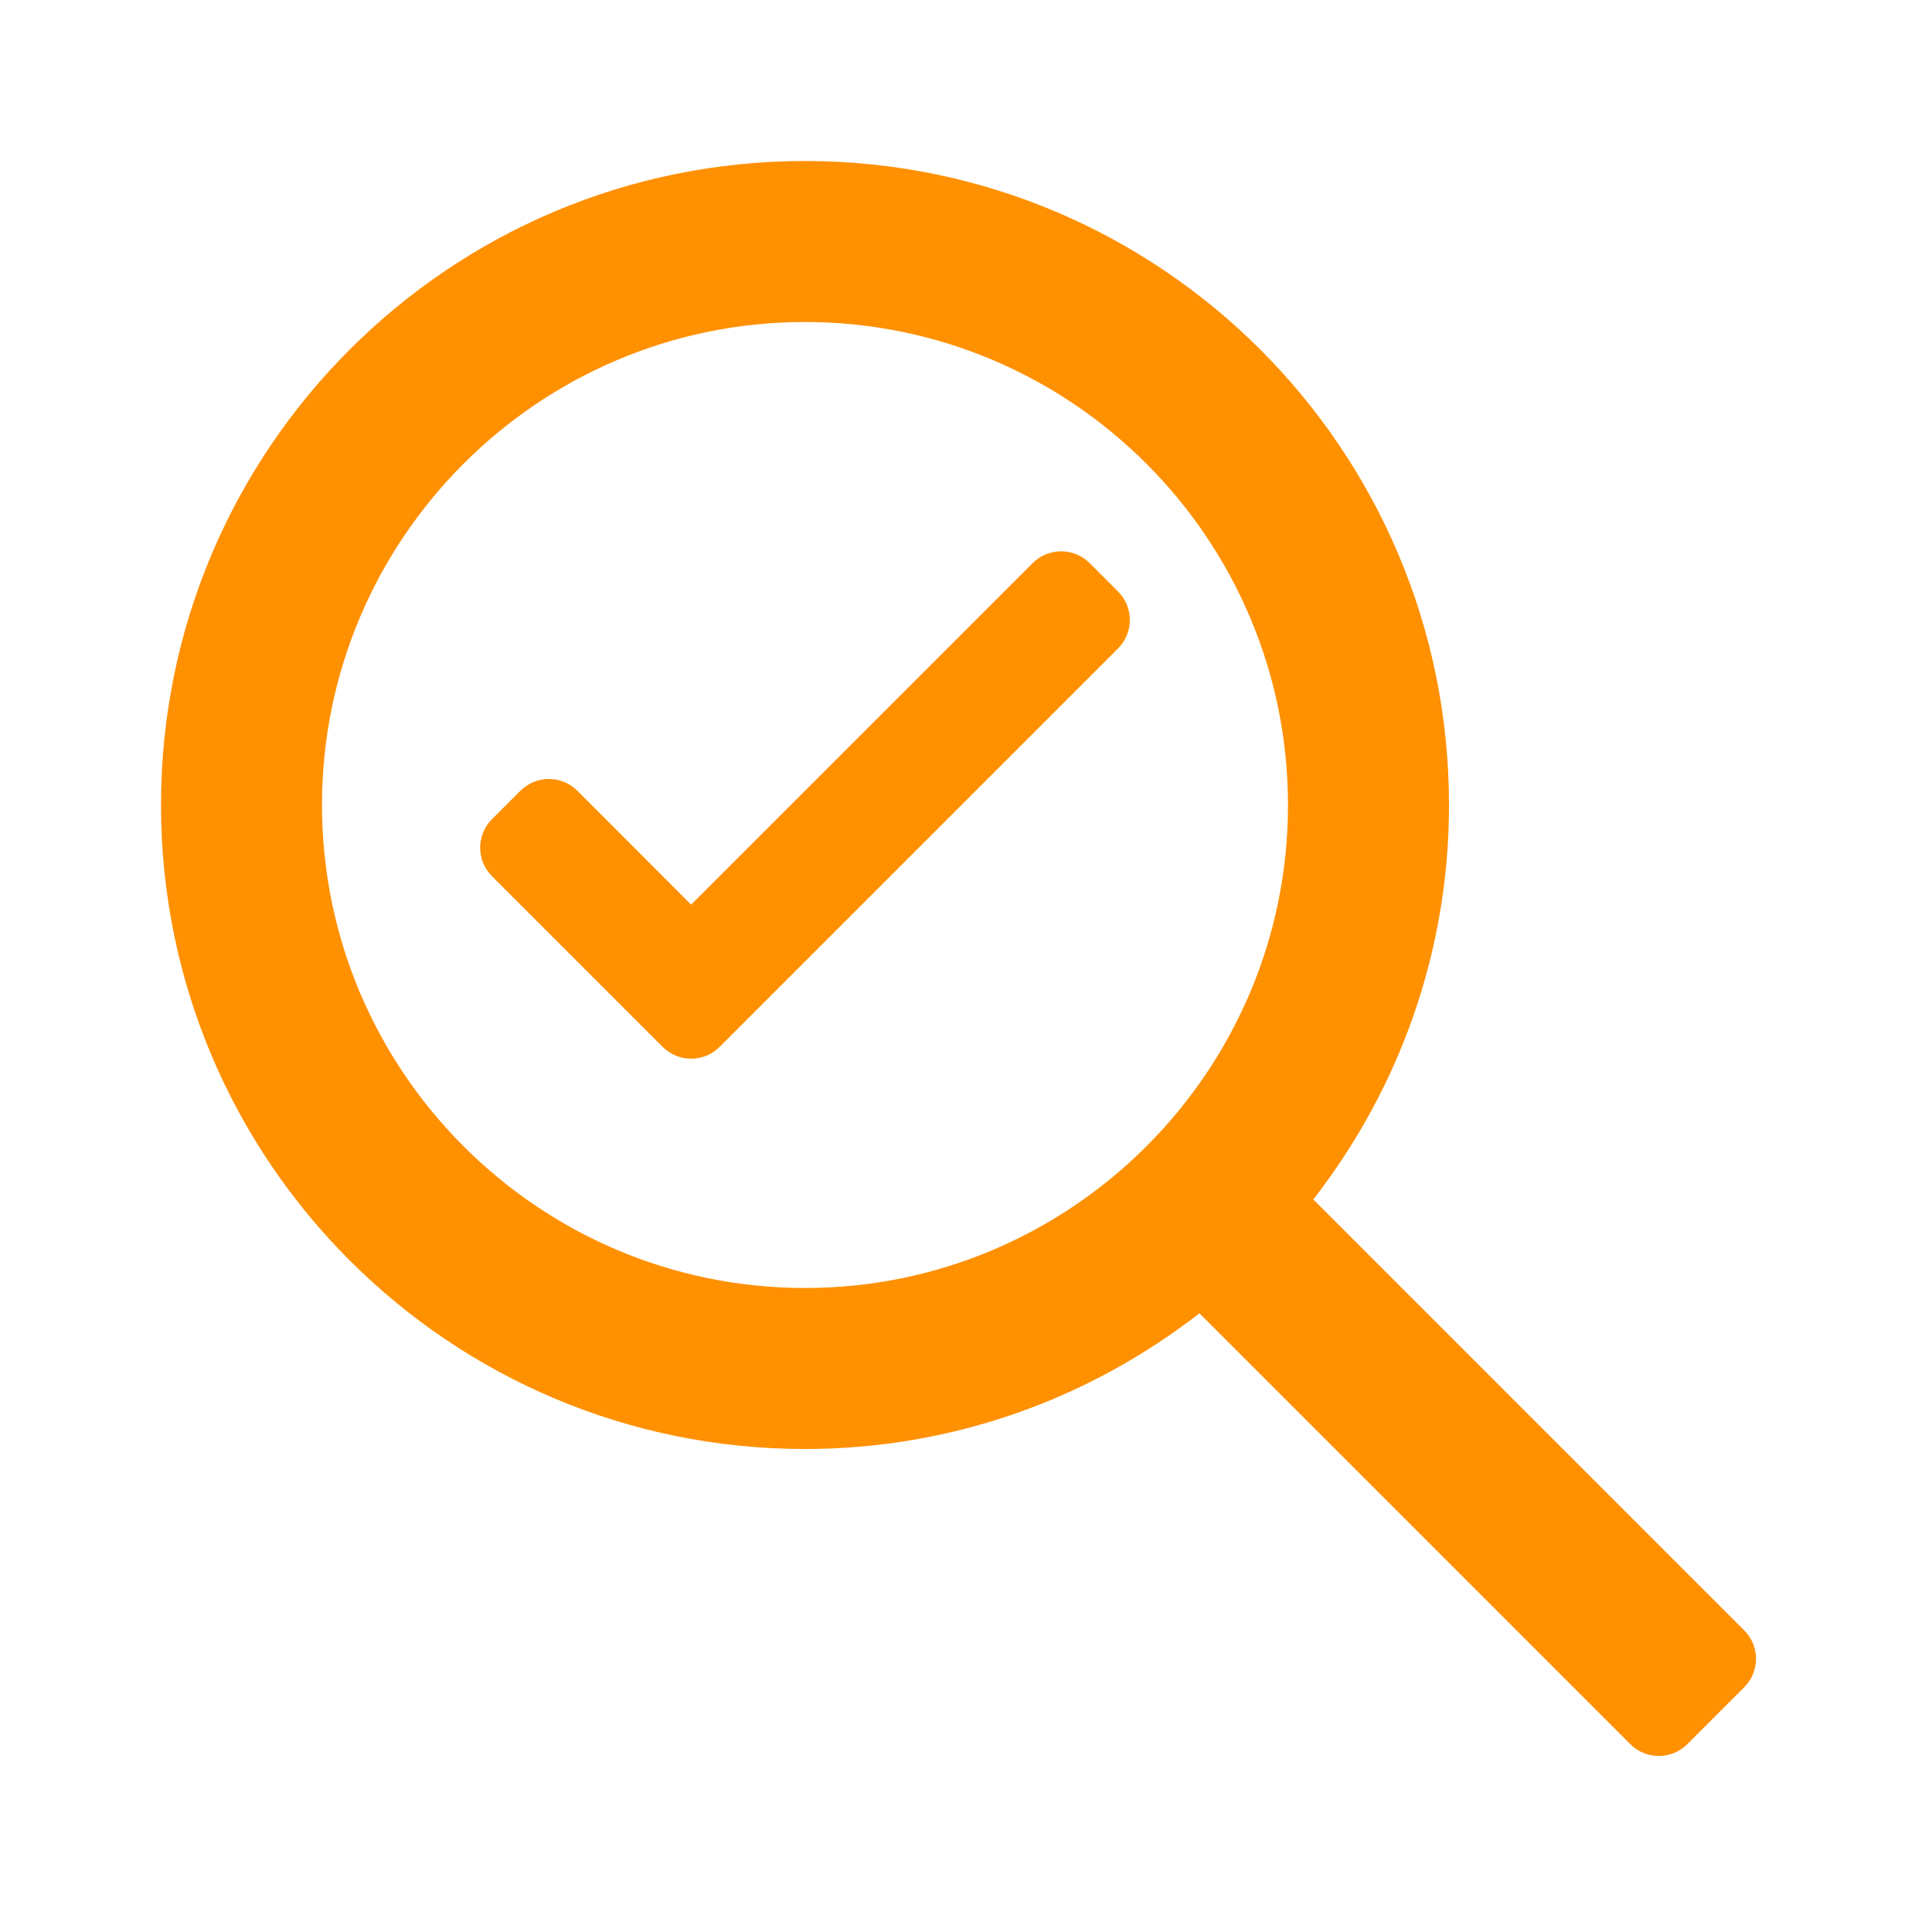 <svg xmlns="http://www.w3.org/2000/svg" width="24" height="24" viewBox="0 0 24 24">
  <style type="text/css">
    .o-500{fill:#ff9000;}
  </style>
     <g class="o-500">
        <path d="M21.667,20.253L16.314,14.9C17.367,13.546,18,11.848,18,10c0-4.418-3.582-8-8-8s-8,3.582-8,8,s3.582,8,8,8c1.848,0,3.545-0.633,4.9-1.686l5.353,5.353c0.195,0.195,0.512,0.195,0.707,0l0.707-0.707,C21.863,20.765,21.863,20.448,21.667,20.253z M10,16c-3.308,0-6-2.692-6-6s2.692-6,6-6s6,2.692,6,6S13.308,16,10,16z"/>
        <path d="M12.828,6.995l-4.243,4.243L7.172,9.823c-0.195-0.195-0.512-0.195-0.707,0l-0.354,0.354,c-0.195,0.195-0.195,0.512,0,0.707l2.121,2.121c0.195,0.195,0.512,0.195,0.707,0l4.95-4.95c0.195-0.195,0.195-0.512,0-0.707,l-0.354-0.354C13.34,6.8,13.024,6.8,12.828,6.995z"/>
     </g>
</svg>
